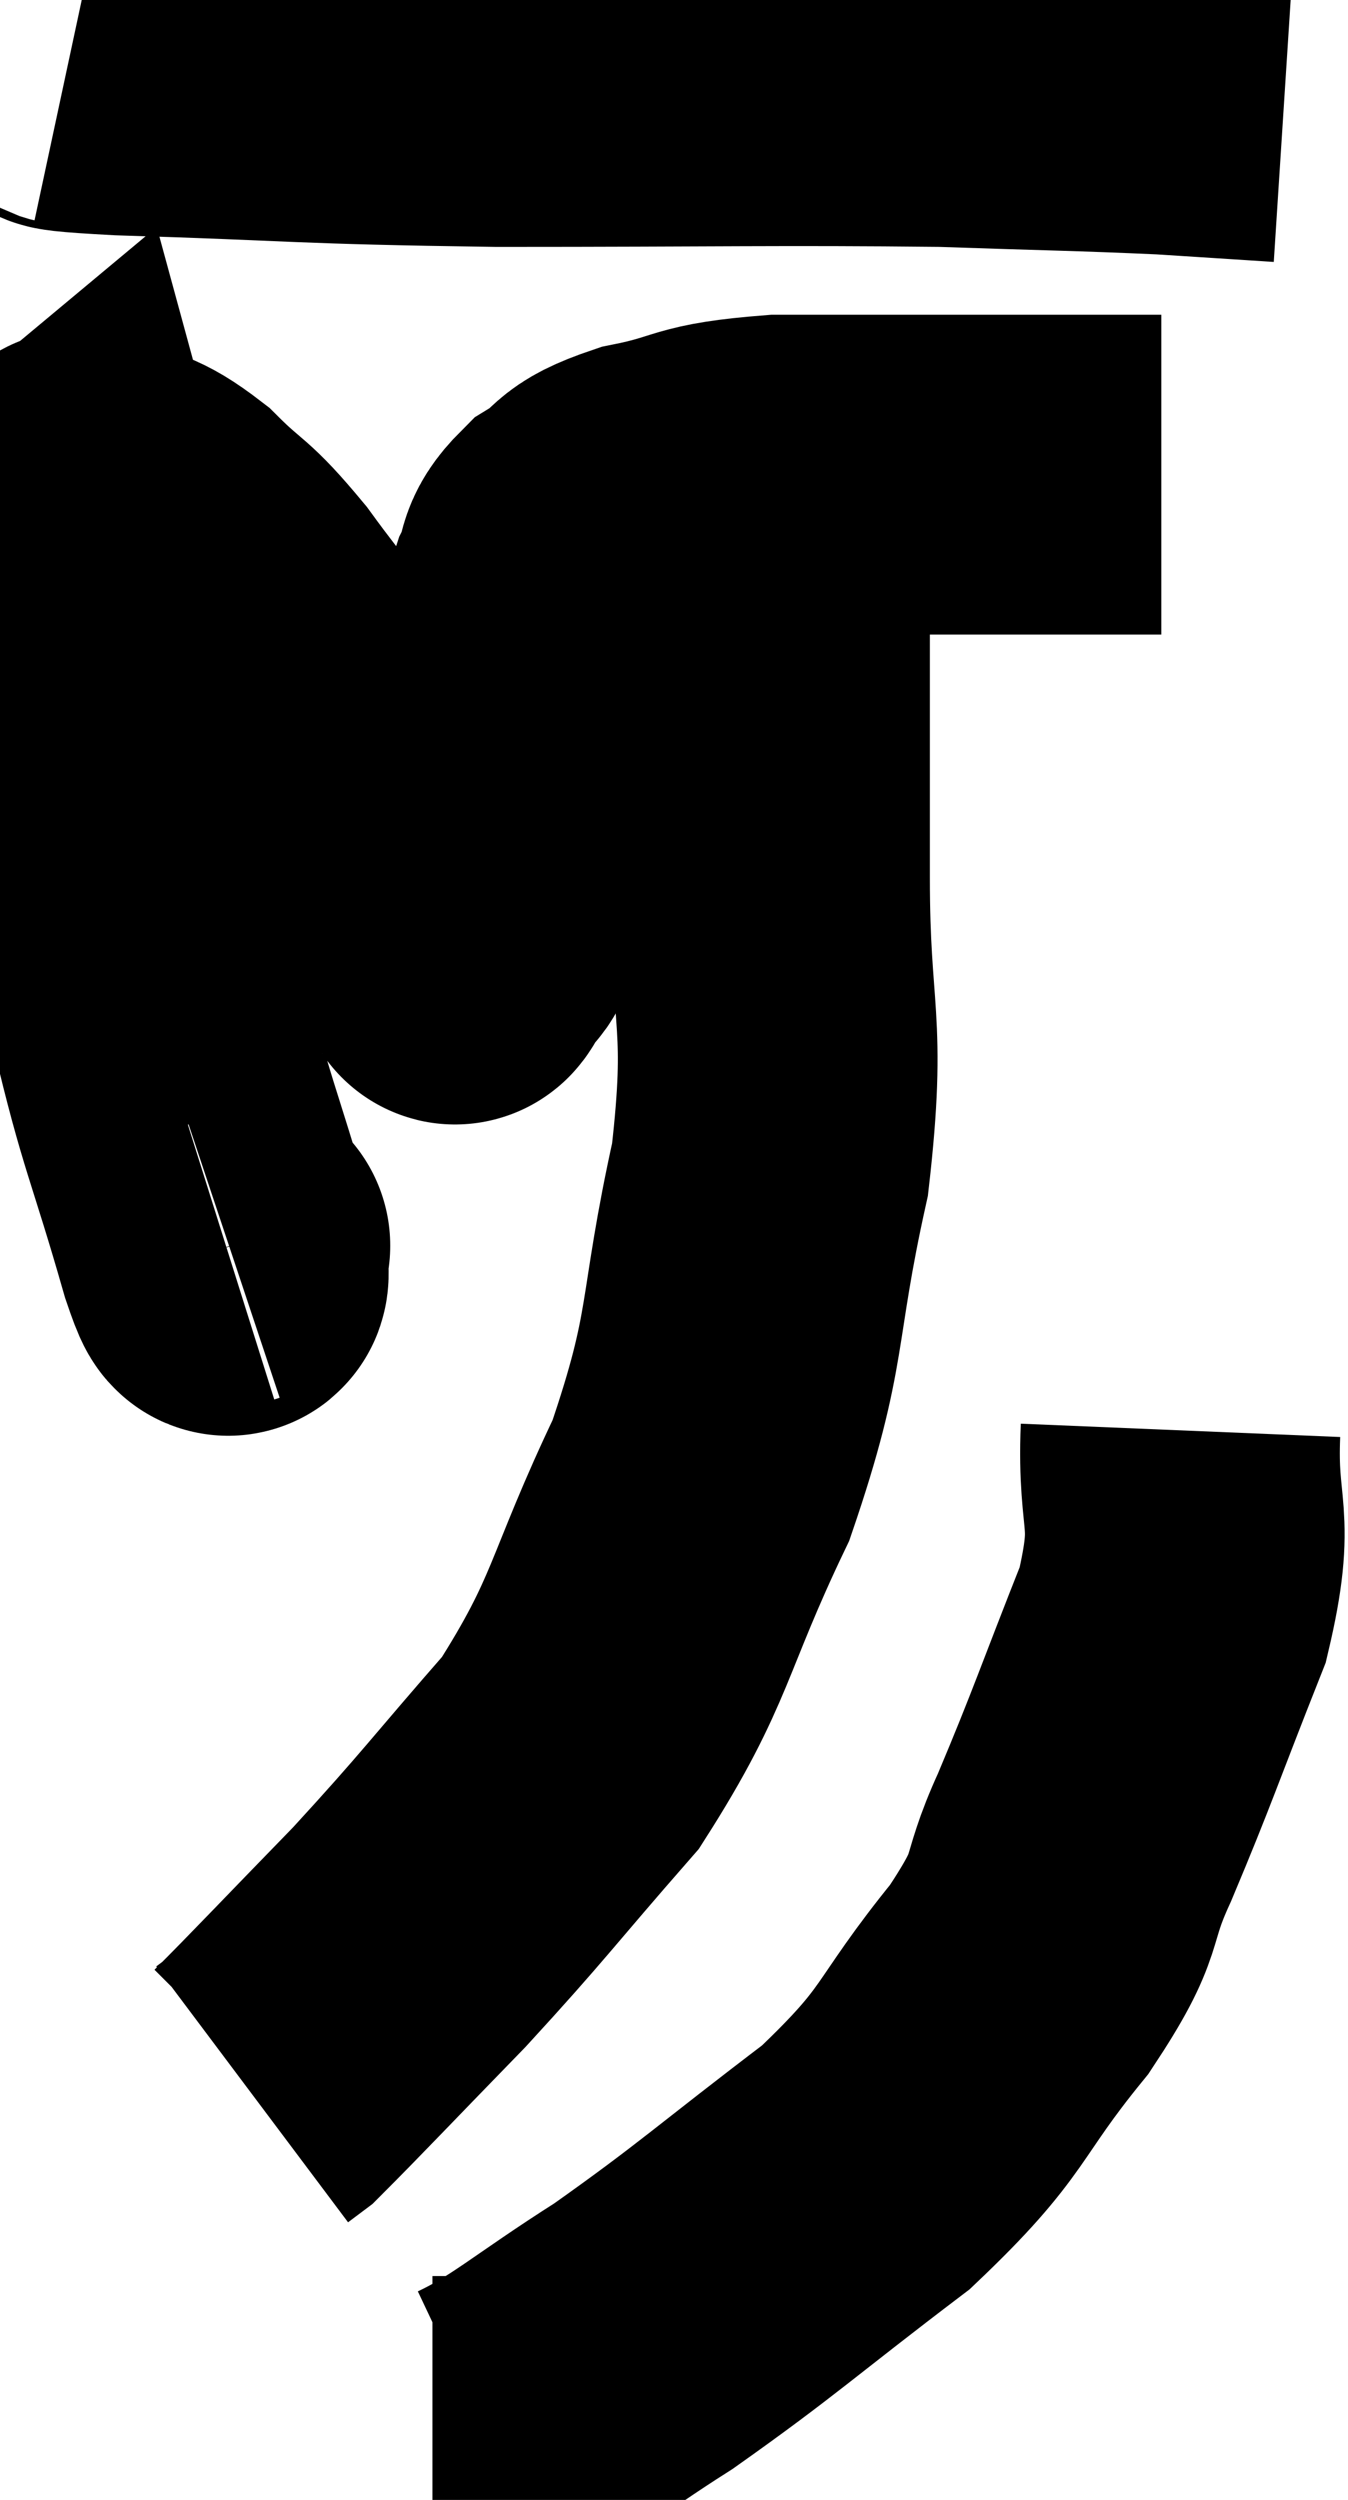 <svg xmlns="http://www.w3.org/2000/svg" viewBox="9.376 6.02 21.084 39.08" width="21.084" height="39.08"><path d="M 12.96 25.5 C 12.96 25.5, 13.005 25.485, 12.96 25.5 C 12.87 25.53, 13.095 26.49, 12.78 25.56 C 12.24 23.67, 12.135 23.625, 11.7 21.78 C 11.37 19.98, 11.31 19.965, 11.04 18.18 C 10.83 16.41, 10.77 15.69, 10.62 14.64 C 10.53 14.31, 10.485 14.145, 10.44 13.98 C 10.44 13.98, 10.35 14.055, 10.44 13.98 C 10.62 13.83, 10.425 13.605, 10.8 13.68 C 11.37 13.98, 11.355 13.83, 11.94 14.28 C 12.54 14.88, 12.48 14.685, 13.14 15.48 C 13.86 16.47, 13.95 16.47, 14.58 17.46 C 15.12 18.45, 15.21 18.615, 15.66 19.44 C 16.02 20.1, 16.17 20.385, 16.38 20.76 C 16.44 20.85, 16.455 20.88, 16.5 20.94 C 16.53 20.97, 16.425 21.24, 16.56 21 C 16.8 20.49, 16.785 21, 17.04 19.98 C 17.31 18.45, 17.355 18.075, 17.58 16.92 C 17.76 16.14, 17.745 15.96, 17.94 15.36 C 18.15 14.94, 17.985 14.895, 18.36 14.52 C 18.9 14.19, 18.645 14.13, 19.44 13.86 C 20.49 13.65, 20.205 13.545, 21.54 13.44 C 23.16 13.44, 23.625 13.44, 24.78 13.44 C 25.47 13.44, 25.59 13.44, 26.16 13.44 C 26.61 13.44, 26.715 13.44, 27.06 13.44 C 27.3 13.44, 27.42 13.44, 27.54 13.44 L 27.54 13.44" fill="none" stroke="black" stroke-width="5"></path><path d="M 10.44 7.02 C 10.86 7.11, 9.6 7.11, 11.28 7.2 C 14.22 7.29, 13.95 7.335, 17.16 7.38 C 20.64 7.38, 21.51 7.35, 24.12 7.38 C 25.86 7.44, 26.265 7.44, 27.6 7.5 C 28.53 7.56, 28.995 7.59, 29.46 7.62 L 29.46 7.62" fill="none" stroke="black" stroke-width="5"></path><path d="M 21.42 14.04 C 21.42 15.63, 21.42 15.795, 21.42 17.22 C 21.42 18.48, 21.42 17.97, 21.42 19.74 C 21.42 22.02, 21.69 21.945, 21.42 24.3 C 20.88 26.73, 21.12 26.88, 20.34 29.16 C 19.32 31.29, 19.44 31.635, 18.3 33.42 C 17.04 34.86, 16.965 35.01, 15.78 36.3 C 14.67 37.44, 14.175 37.965, 13.56 38.58 L 13.32 38.76" fill="none" stroke="black" stroke-width="5"></path><path d="M 27.84 28.38 C 27.78 29.82, 28.095 29.67, 27.72 31.26 C 27.03 33, 26.94 33.315, 26.34 34.74 C 25.83 35.85, 26.175 35.67, 25.32 36.96 C 24.12 38.43, 24.39 38.505, 22.92 39.9 C 21.18 41.22, 20.925 41.49, 19.44 42.54 C 18.21 43.32, 17.805 43.71, 16.98 44.1 L 16.14 44.1" fill="none" stroke="black" stroke-width="5"></path></svg>
